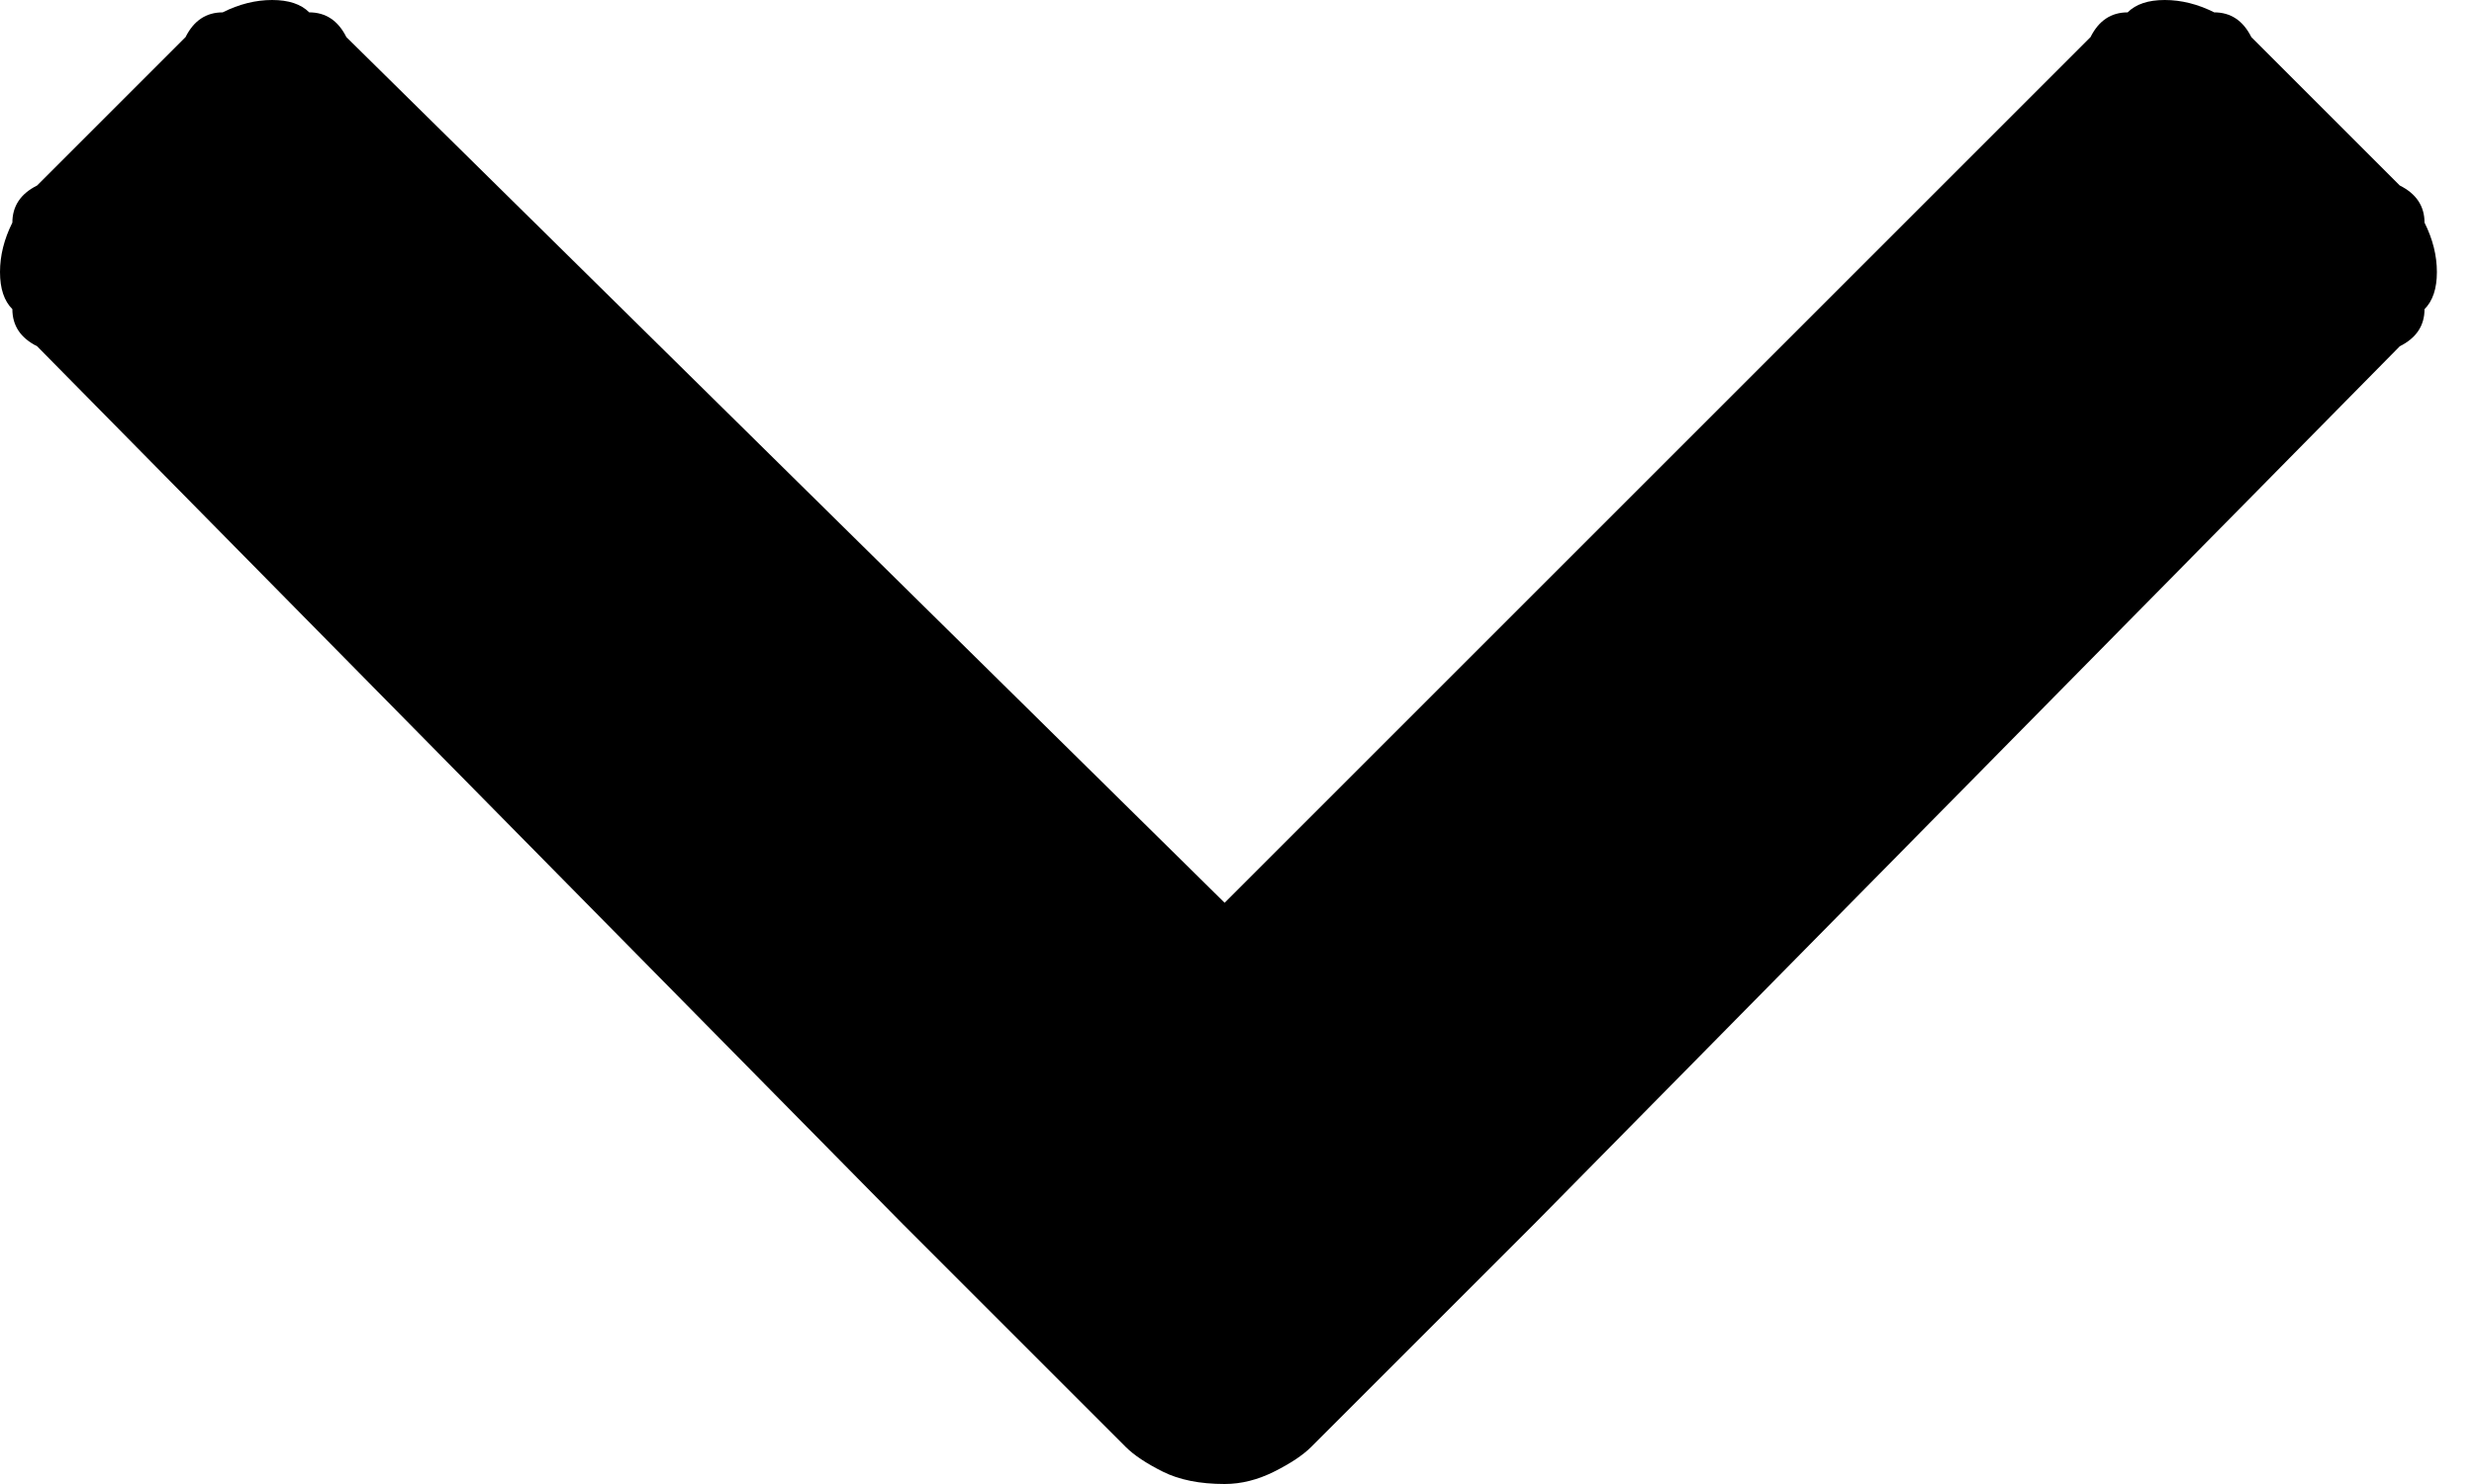 <svg version="1.2" xmlns="http://www.w3.org/2000/svg" viewBox="0 0 20 12" width="20" height="12"><style></style><path  d="m12.4 9.9l7-7.1q0.2-0.1 0.2-0.3 0.1-0.1 0.1-0.3 0-0.2-0.1-0.4 0-0.2-0.2-0.3l-1.2-1.2q-0.1-0.2-0.3-0.2-0.2-0.1-0.4-0.1-0.2 0-0.3 0.1-0.2 0-0.3 0.2l-7 7-7.1-7q-0.1-0.2-0.3-0.2-0.1-0.1-0.3-0.1-0.2 0-0.4 0.1-0.2 0-0.3 0.2l-1.2 1.2q-0.2 0.1-0.2 0.3-0.1 0.2-0.1 0.4 0 0.2 0.1 0.3 0 0.2 0.2 0.3l7 7.1 1.8 1.8q0.1 0.1 0.3 0.2 0.2 0.1 0.5 0.1 0.2 0 0.4-0.1 0.2-0.1 0.3-0.2z"/></svg>